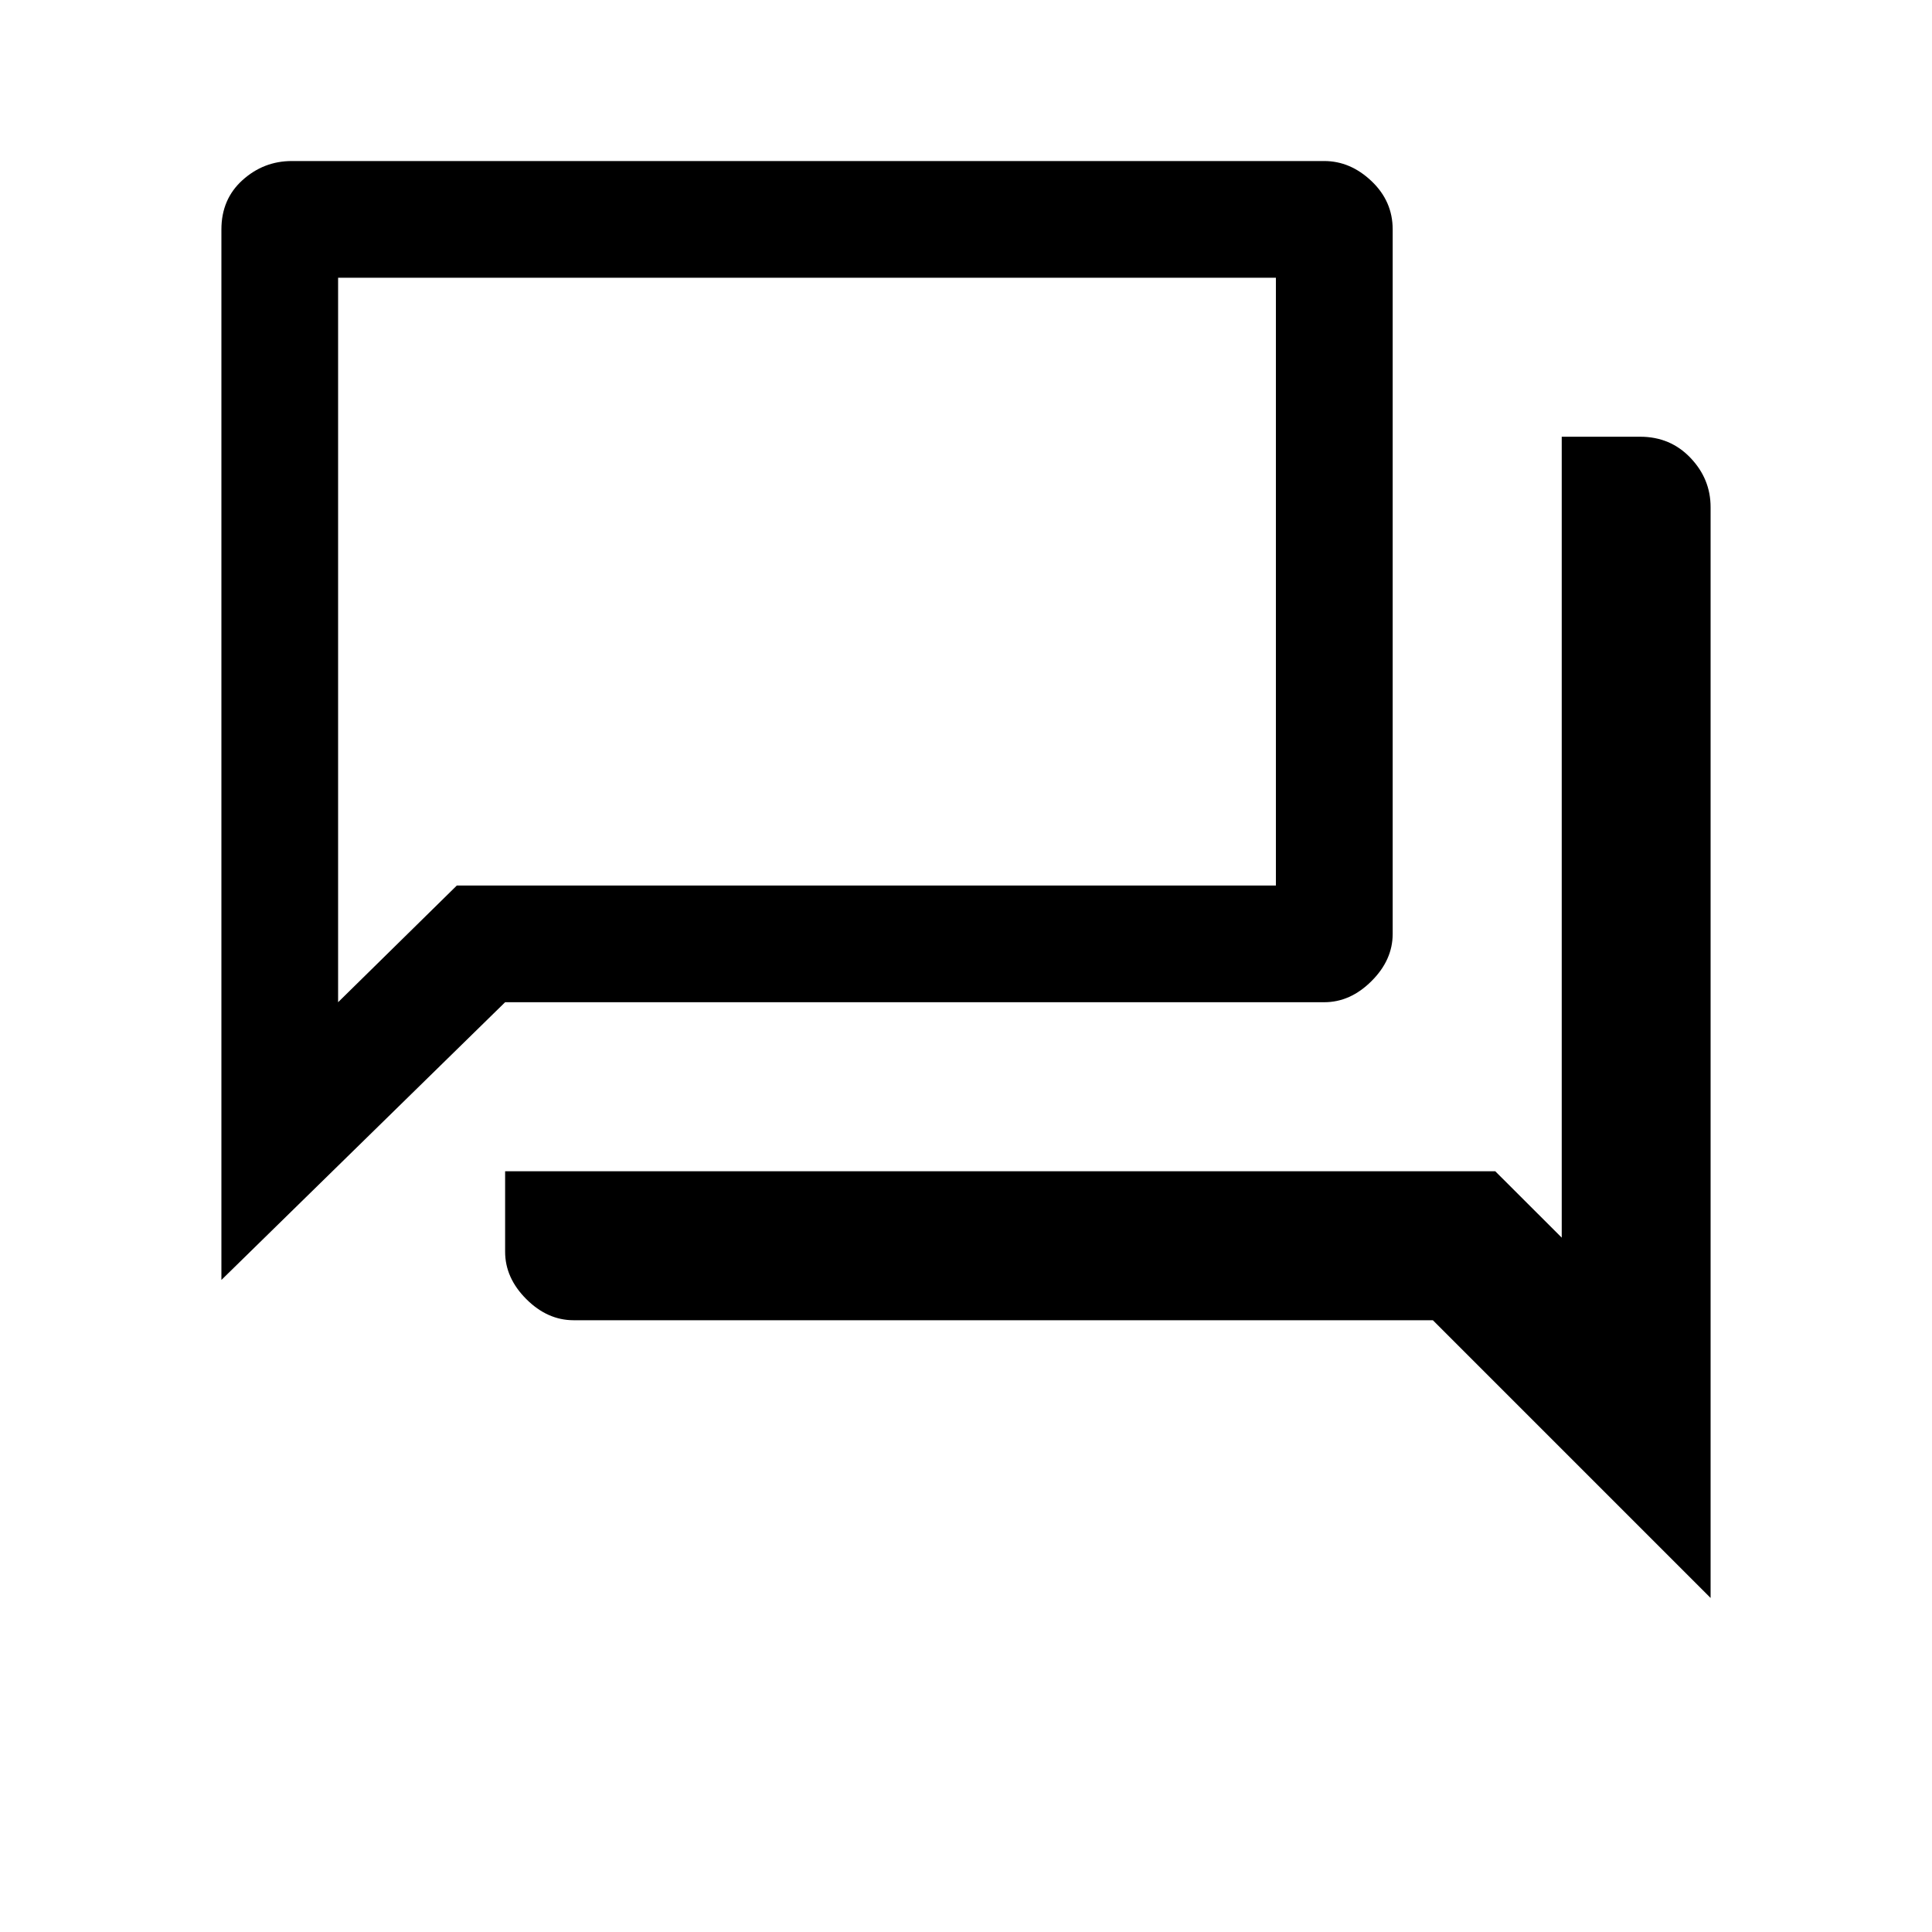 <svg xmlns="http://www.w3.org/2000/svg" height="20" width="20"><path d="M2.292 13.25V2.375q0-.313.218-.51.219-.198.511-.198h10.687q.271 0 .49.208.219.208.219.5v7.292q0 .271-.219.489-.219.219-.49.219H5.229Zm3.646.417q-.271 0-.49-.219-.219-.219-.219-.49v-.833h10.25l.688.687V4.521h.812q.313 0 .521.219.208.218.208.51v11.292l-2.875-2.875Zm7.27-10.792H3.5v7.5l1.229-1.208h8.479Zm-9.708 0v7.5Z"/></svg>